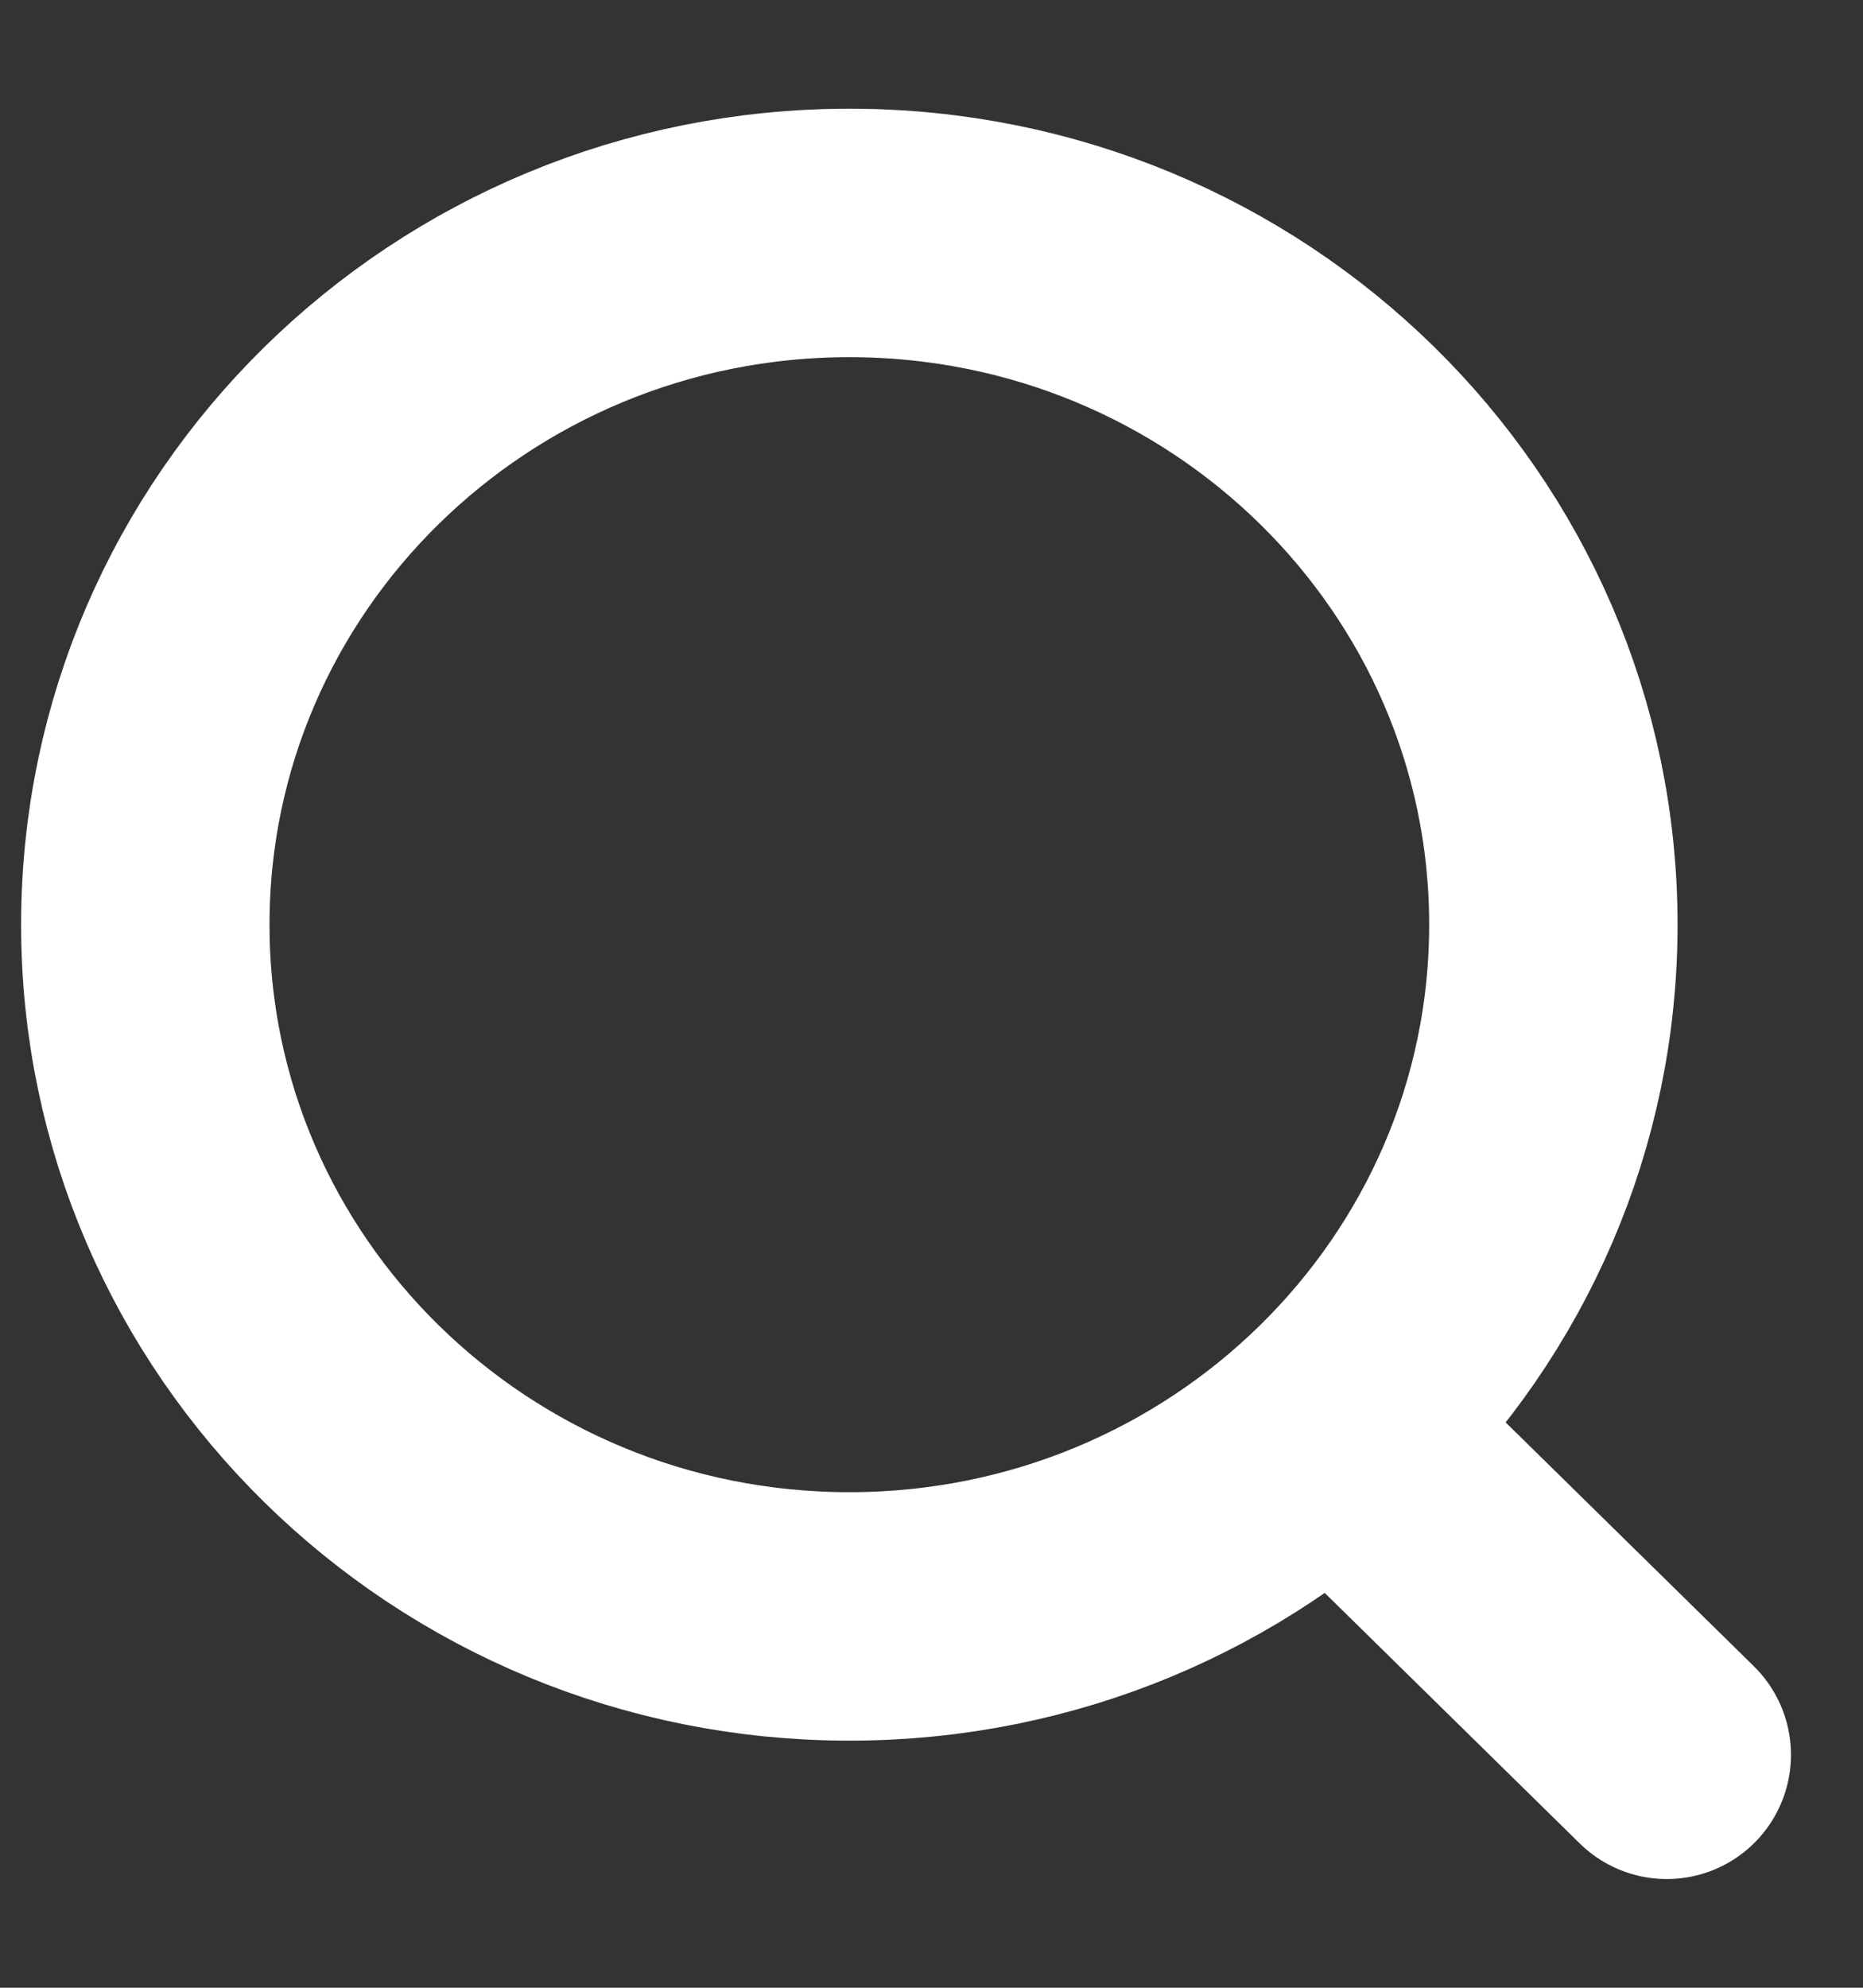 <svg width="15" height="16" viewBox="0 0 15 16" fill="none" xmlns="http://www.w3.org/2000/svg">
<rect x="0" y="0" width="15" height="16" fill="#333333" stroke="none"/>
<path d="M10.735 11.488L13.42 14.125M12.507 7.443C12.507 10.518 9.969 13.011 6.839 13.011C3.708 13.011 1.17 10.518 1.17 7.443C1.17 4.368 3.708 1.875 6.839 1.875C9.969 1.875 12.507 4.368 12.507 7.443Z" stroke="white" stroke-width="2" stroke-linecap="round"/>
</svg>

